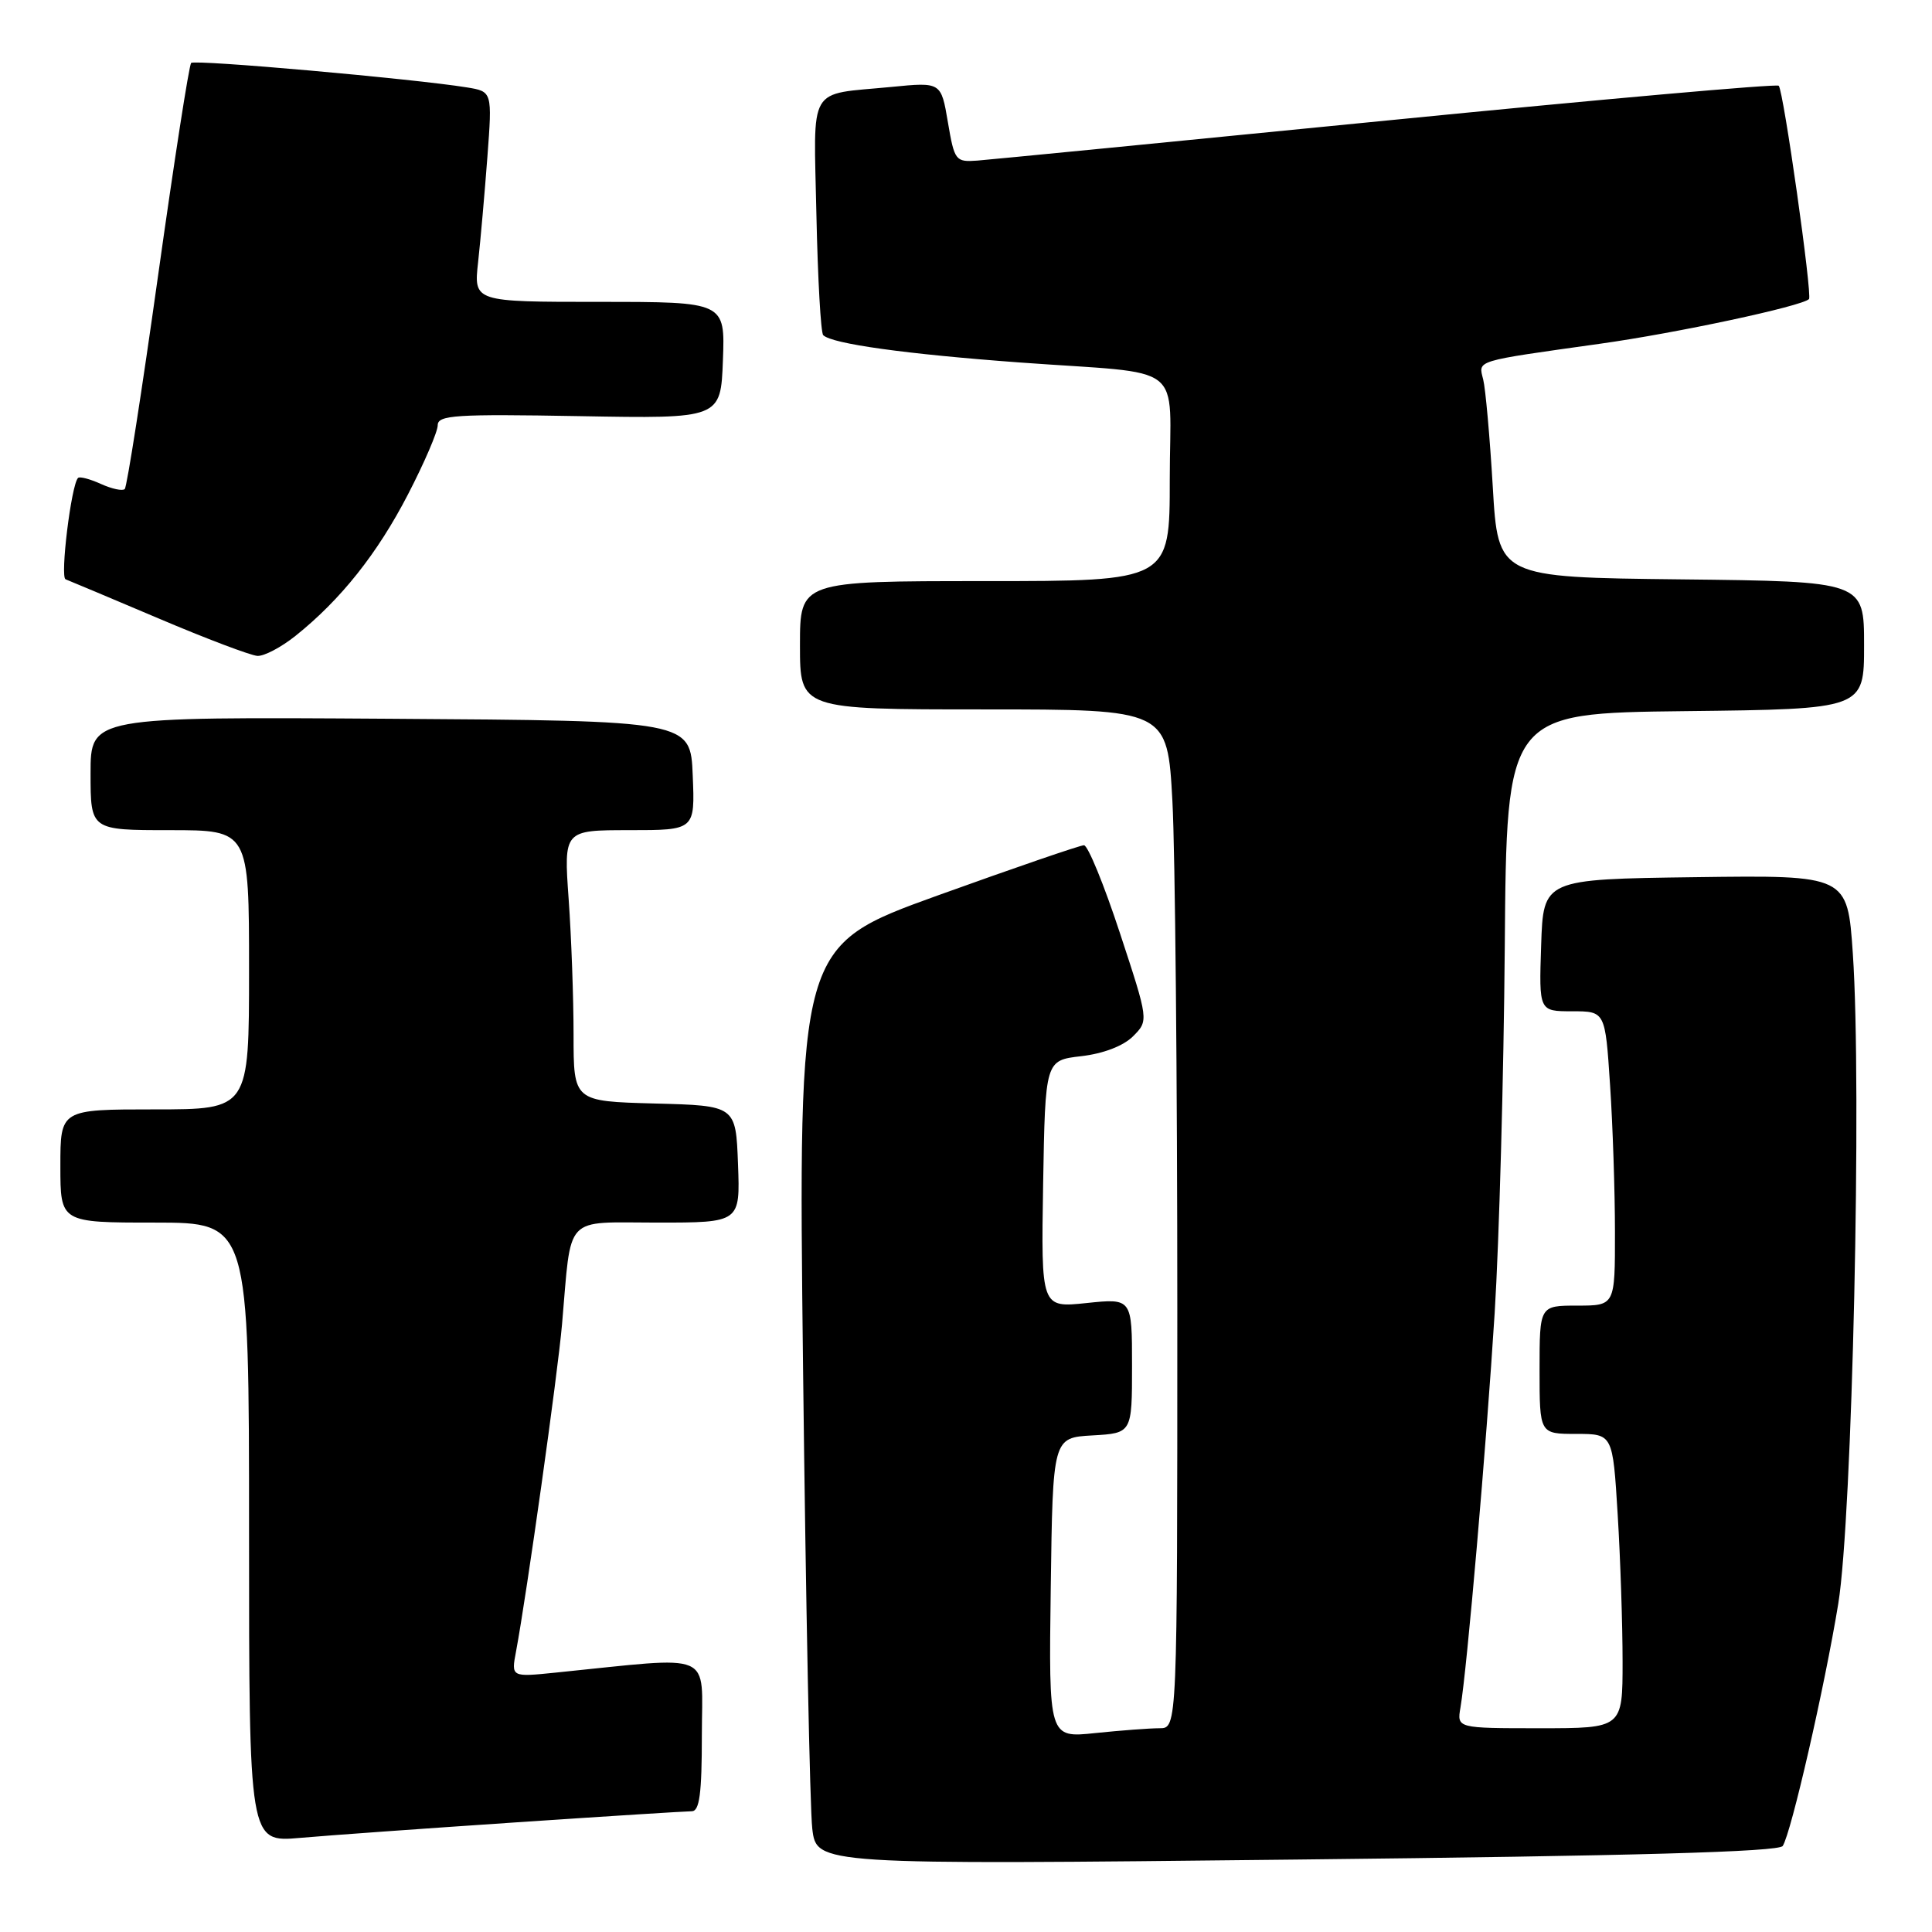 <?xml version="1.0" encoding="UTF-8" standalone="no"?>
<!DOCTYPE svg PUBLIC "-//W3C//DTD SVG 1.1//EN" "http://www.w3.org/Graphics/SVG/1.1/DTD/svg11.dtd" >
<svg xmlns="http://www.w3.org/2000/svg" xmlns:xlink="http://www.w3.org/1999/xlink" version="1.1" viewBox="0 0 256 256">
 <g >
 <path fill="currentColor"
d=" M 236.22 244.60 C 237.34 242.88 241.77 223.56 243.58 212.50 C 245.44 201.12 246.72 144.09 245.51 126.36 C 244.80 115.96 244.80 115.96 224.65 116.23 C 204.50 116.50 204.50 116.50 204.21 125.25 C 203.92 134.00 203.92 134.00 208.31 134.00 C 212.70 134.00 212.70 134.00 213.34 143.75 C 213.70 149.11 213.99 157.89 213.99 163.25 C 214.00 173.00 214.00 173.00 209.00 173.00 C 204.00 173.00 204.00 173.00 204.00 181.50 C 204.00 190.00 204.00 190.00 208.85 190.00 C 213.70 190.00 213.70 190.00 214.35 200.66 C 214.71 206.52 215.00 215.29 215.00 220.16 C 215.00 229.00 215.00 229.00 204.03 229.00 C 193.05 229.00 193.05 229.00 193.52 226.25 C 194.39 221.17 196.94 191.66 198.05 174.00 C 198.65 164.38 199.25 142.55 199.39 125.50 C 199.63 94.50 199.63 94.50 223.31 94.23 C 247.00 93.96 247.00 93.96 247.00 85.50 C 247.00 77.04 247.00 77.04 222.75 76.77 C 198.50 76.50 198.50 76.50 197.80 64.50 C 197.41 57.91 196.84 51.50 196.53 50.28 C 195.89 47.70 195.20 47.91 212.00 45.55 C 222.13 44.14 238.75 40.58 239.70 39.63 C 240.17 39.16 236.32 11.98 235.69 11.36 C 235.42 11.09 212.09 13.16 183.85 15.96 C 155.61 18.76 131.15 21.15 129.50 21.28 C 126.61 21.49 126.47 21.30 125.60 16.19 C 124.70 10.87 124.70 10.87 118.10 11.52 C 106.88 12.61 107.82 11.00 108.18 28.51 C 108.36 36.94 108.76 44.10 109.08 44.41 C 110.23 45.56 120.06 46.92 135.12 48.03 C 157.55 49.67 155.00 47.68 155.00 63.52 C 155.00 77.00 155.00 77.00 130.50 77.00 C 106.00 77.00 106.00 77.00 106.00 85.50 C 106.00 94.00 106.00 94.00 130.35 94.00 C 154.69 94.00 154.69 94.00 155.35 106.16 C 155.71 112.84 156.00 143.22 156.00 173.66 C 156.00 229.00 156.00 229.00 153.65 229.00 C 152.35 229.00 148.52 229.29 145.13 229.64 C 138.96 230.29 138.96 230.29 139.23 210.39 C 139.50 190.50 139.50 190.50 144.75 190.20 C 150.00 189.90 150.00 189.90 150.00 180.96 C 150.00 172.03 150.00 172.03 143.97 172.66 C 137.95 173.29 137.95 173.29 138.22 156.90 C 138.50 140.50 138.50 140.50 143.27 139.95 C 146.20 139.61 148.84 138.60 150.13 137.32 C 152.21 135.23 152.21 135.23 148.39 123.62 C 146.29 117.23 144.15 112.00 143.63 112.00 C 143.12 112.00 134.39 115.00 124.23 118.66 C 105.76 125.33 105.76 125.33 106.41 181.41 C 106.77 212.26 107.32 239.66 107.63 242.30 C 108.20 247.10 108.20 247.10 171.85 246.40 C 216.44 245.92 235.72 245.38 236.22 244.60 Z  M 68.41 241.47 C 80.46 240.66 90.92 240.00 91.66 240.00 C 92.69 240.00 93.00 237.68 93.00 229.88 C 93.00 218.62 94.99 219.47 73.62 221.63 C 67.73 222.23 67.73 222.23 68.38 218.81 C 69.79 211.28 73.90 182.07 74.47 175.50 C 75.76 160.73 74.57 162.00 87.09 162.00 C 98.08 162.00 98.08 162.00 97.79 154.25 C 97.50 146.50 97.50 146.50 86.75 146.22 C 76.00 145.93 76.00 145.93 76.00 137.12 C 76.00 132.27 75.71 124.19 75.35 119.15 C 74.70 110.00 74.70 110.00 83.39 110.00 C 92.09 110.00 92.09 110.00 91.79 102.75 C 91.50 95.50 91.50 95.50 51.75 95.24 C 12.00 94.98 12.00 94.98 12.00 102.49 C 12.00 110.00 12.00 110.00 22.50 110.00 C 33.00 110.00 33.00 110.00 33.00 128.50 C 33.00 147.00 33.00 147.00 20.50 147.00 C 8.00 147.00 8.00 147.00 8.00 154.50 C 8.00 162.00 8.00 162.00 20.50 162.00 C 33.00 162.00 33.00 162.00 33.00 203.06 C 33.00 244.12 33.00 244.12 39.75 243.53 C 43.46 243.20 56.36 242.28 68.41 241.47 Z  M 39.16 84.25 C 45.16 79.45 50.00 73.36 54.06 65.51 C 56.23 61.32 58.00 57.20 58.00 56.35 C 58.00 55.00 60.36 54.85 76.75 55.14 C 95.50 55.48 95.50 55.48 95.79 47.74 C 96.08 40.00 96.08 40.00 79.43 40.00 C 62.77 40.00 62.77 40.00 63.35 34.75 C 63.67 31.86 64.22 25.59 64.58 20.82 C 65.23 12.13 65.23 12.13 61.86 11.58 C 54.82 10.44 25.81 7.86 25.33 8.34 C 25.05 8.62 23.08 21.32 20.94 36.56 C 18.80 51.81 16.82 64.52 16.53 64.80 C 16.24 65.09 14.82 64.78 13.38 64.13 C 11.93 63.47 10.56 63.11 10.34 63.33 C 9.44 64.23 7.94 76.48 8.69 76.76 C 9.14 76.93 14.68 79.26 21.00 81.94 C 27.32 84.63 33.23 86.86 34.11 86.91 C 35.00 86.96 37.27 85.76 39.16 84.25 Z "/>
</g>
</svg>